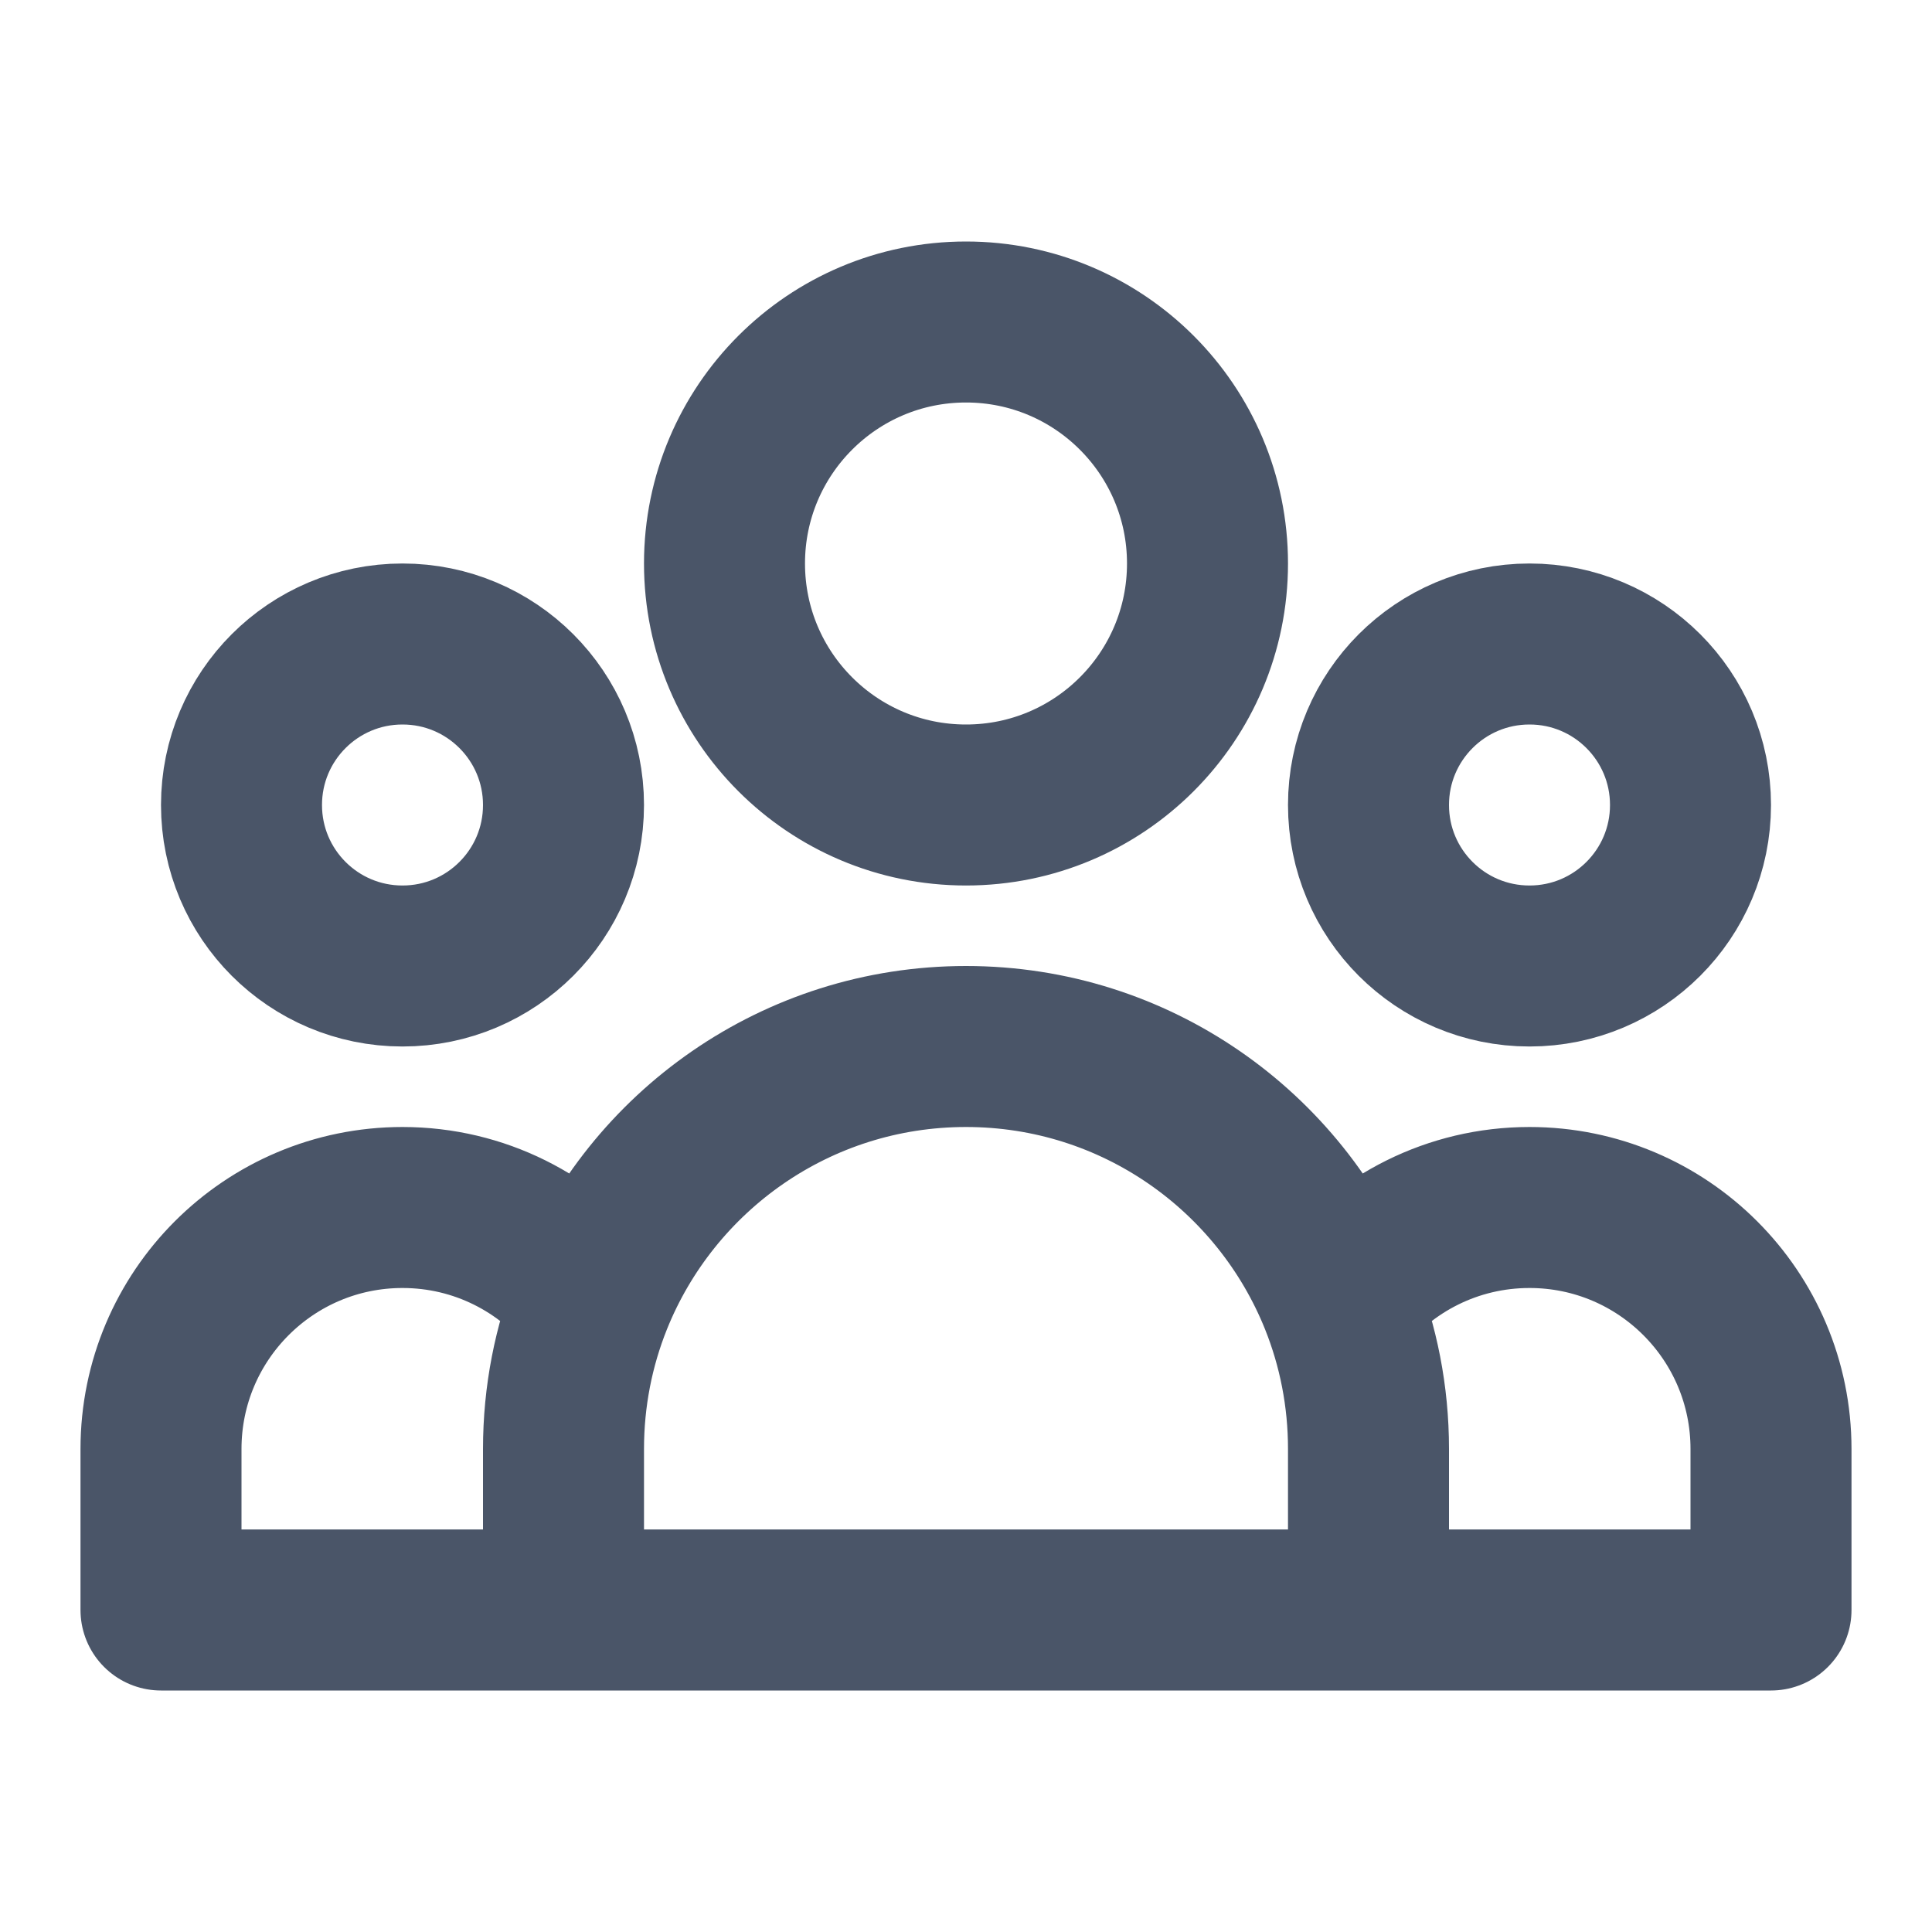 <svg width="24" height="24" viewBox="0 0 24 24" fill="none" xmlns="http://www.w3.org/2000/svg">
<path d="M17 20H22V18C22 16.343 20.657 15 19 15C18.044 15 17.193 15.447 16.644 16.143M17 20H7M17 20V18C17 17.344 16.874 16.717 16.644 16.143M7 20H2V18C2 16.343 3.343 15 5 15C5.956 15 6.807 15.447 7.356 16.143M7 20V18C7 17.344 7.126 16.717 7.356 16.143M7.356 16.143C8.094 14.301 9.895 13 12 13C14.105 13 15.906 14.301 16.644 16.143M15 7C15 8.657 13.657 10 12 10C10.343 10 9 8.657 9 7C9 5.343 10.343 4 12 4C13.657 4 15 5.343 15 7ZM21 10C21 11.105 20.105 12 19 12C17.895 12 17 11.105 17 10C17 8.895 17.895 8 19 8C20.105 8 21 8.895 21 10ZM7 10C7 11.105 6.105 12 5 12C3.895 12 3 11.105 3 10C3 8.895 3.895 8 5 8C6.105 8 7 8.895 7 10Z" stroke="#4A5568" stroke-width="2" stroke-linecap="round" stroke-linejoin="round"/>
</svg>
